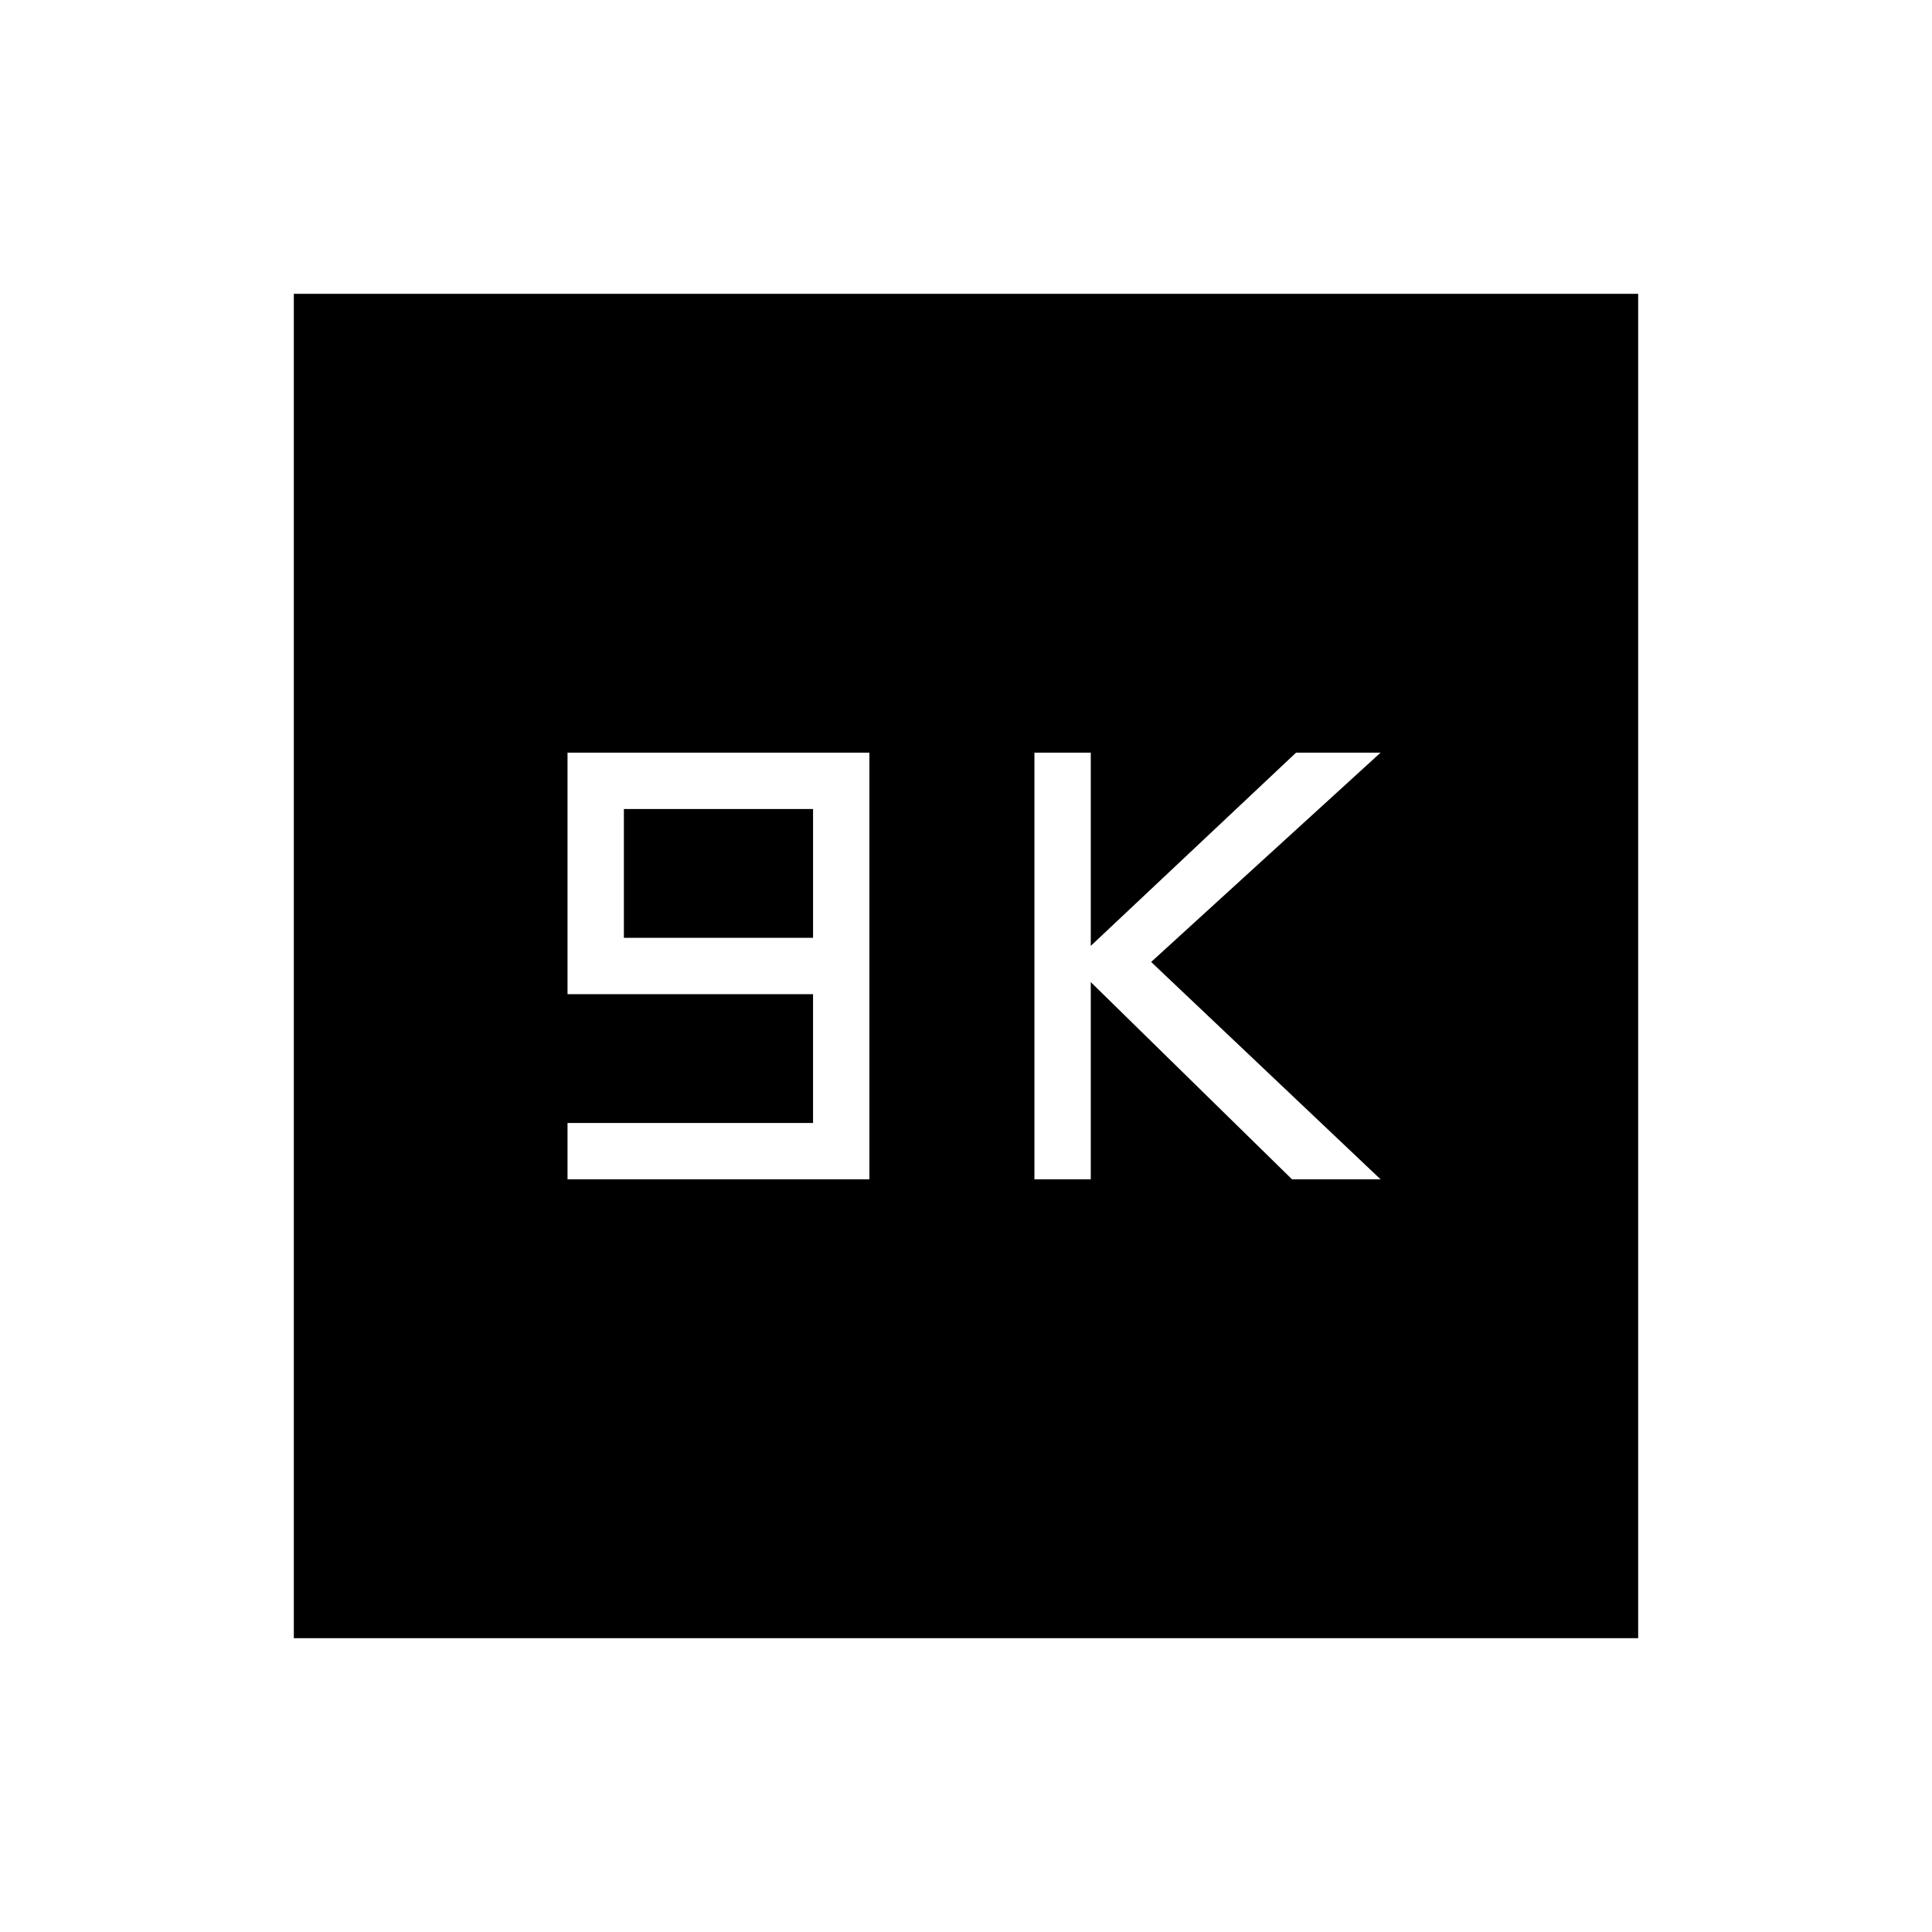<svg xmlns="http://www.w3.org/2000/svg" height="24" width="24"><path d="M12.85 14.65h.7V12.2l2.5 2.45h1.1l-2.85-2.7 2.85-2.6H16.1l-2.55 2.4v-2.4h-.7Zm-5.8 0h3.75v-5.3H7.05v3h3.05v1.6H7.05Zm.7-3v-1.6h2.35v1.6Zm-4.1 8.7V3.65h16.7v16.7Z"/></svg>